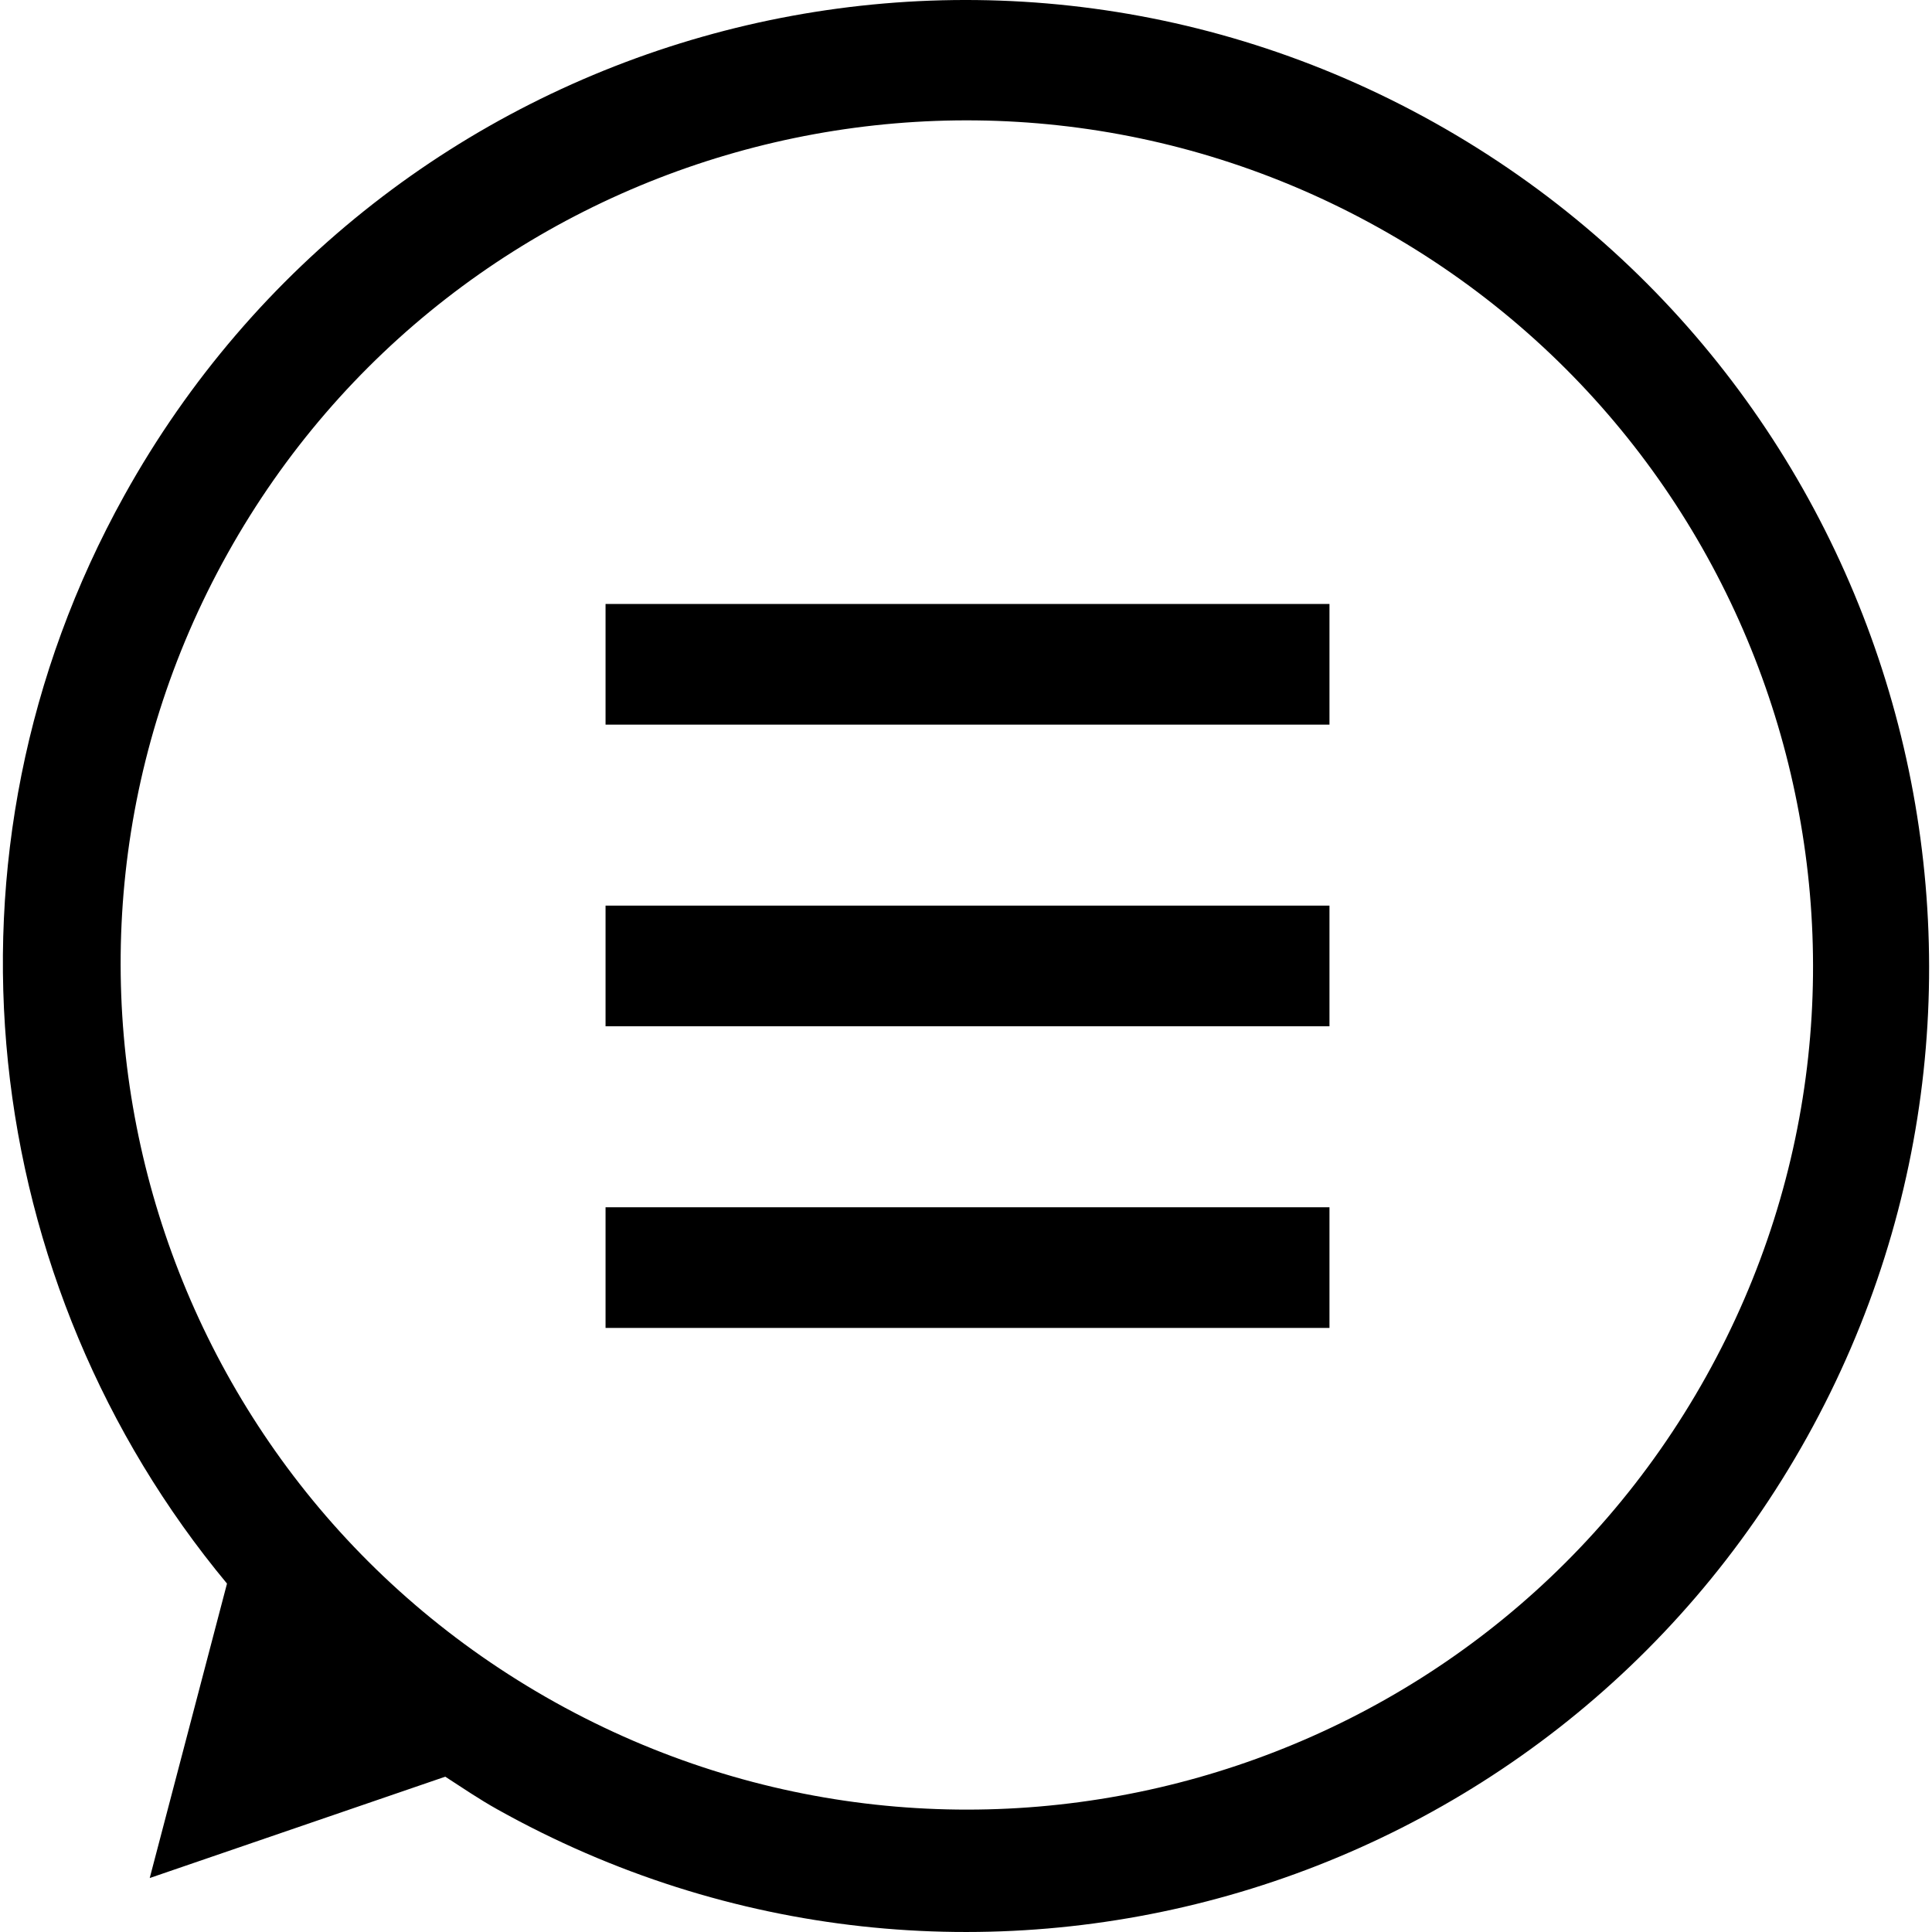 <?xml version="1.0" encoding="iso-8859-1"?>
<!-- Generator: Adobe Illustrator 16.0.0, SVG Export Plug-In . SVG Version: 6.00 Build 0)  -->
<!DOCTYPE svg PUBLIC "-//W3C//DTD SVG 1.1//EN" "http://www.w3.org/Graphics/SVG/1.1/DTD/svg11.dtd">
<svg version="1.1" id="Capa_1" xmlns="http://www.w3.org/2000/svg" xmlns:xlink="http://www.w3.org/1999/xlink" x="0px" y="0px"
	 width="613.735px" height="613.735px" viewBox="0 0 613.735 613.735" style="enable-background:new 0 0 613.735 613.735;"
	 xml:space="preserve">
<g>
	<g id="bubble">
		<g>
			<path d="M192.364,230.196h229.967v-38.328H192.364V230.196L192.364,230.196z M192.364,326.016h229.967v-38.328H192.364V326.016
				L192.364,326.016z M455.676,38.959C308.037-43.618,121.726,9.37,39.532,157.316C-23.843,271.36-6.596,408.344,72.111,503.053
				l-24.549,93.539l93.884-32.195c5.442,3.525,10.789,7.167,16.519,10.367c147.62,82.597,333.931,29.608,416.145-118.356
				C656.322,308.462,603.296,121.556,455.676,38.959z M541.952,437.301c-72.21,129.376-235.888,175.695-365.571,103.485
				C46.699,468.576,0.112,305.146,72.321,175.79C144.531,46.414,308.21,0.095,437.892,72.305
				C567.574,144.514,614.162,307.944,541.952,437.301z M192.364,421.836h229.967v-38.328H192.364V421.836L192.364,421.836z"/>
		</g>
	</g>
</g>
<g>
</g>
<g>
</g>
<g>
</g>
<g>
</g>
<g>
</g>
<g>
</g>
<g>
</g>
<g>
</g>
<g>
</g>
<g>
</g>
<g>
</g>
<g>
</g>
<g>
</g>
<g>
</g>
<g>
</g>
</svg>

